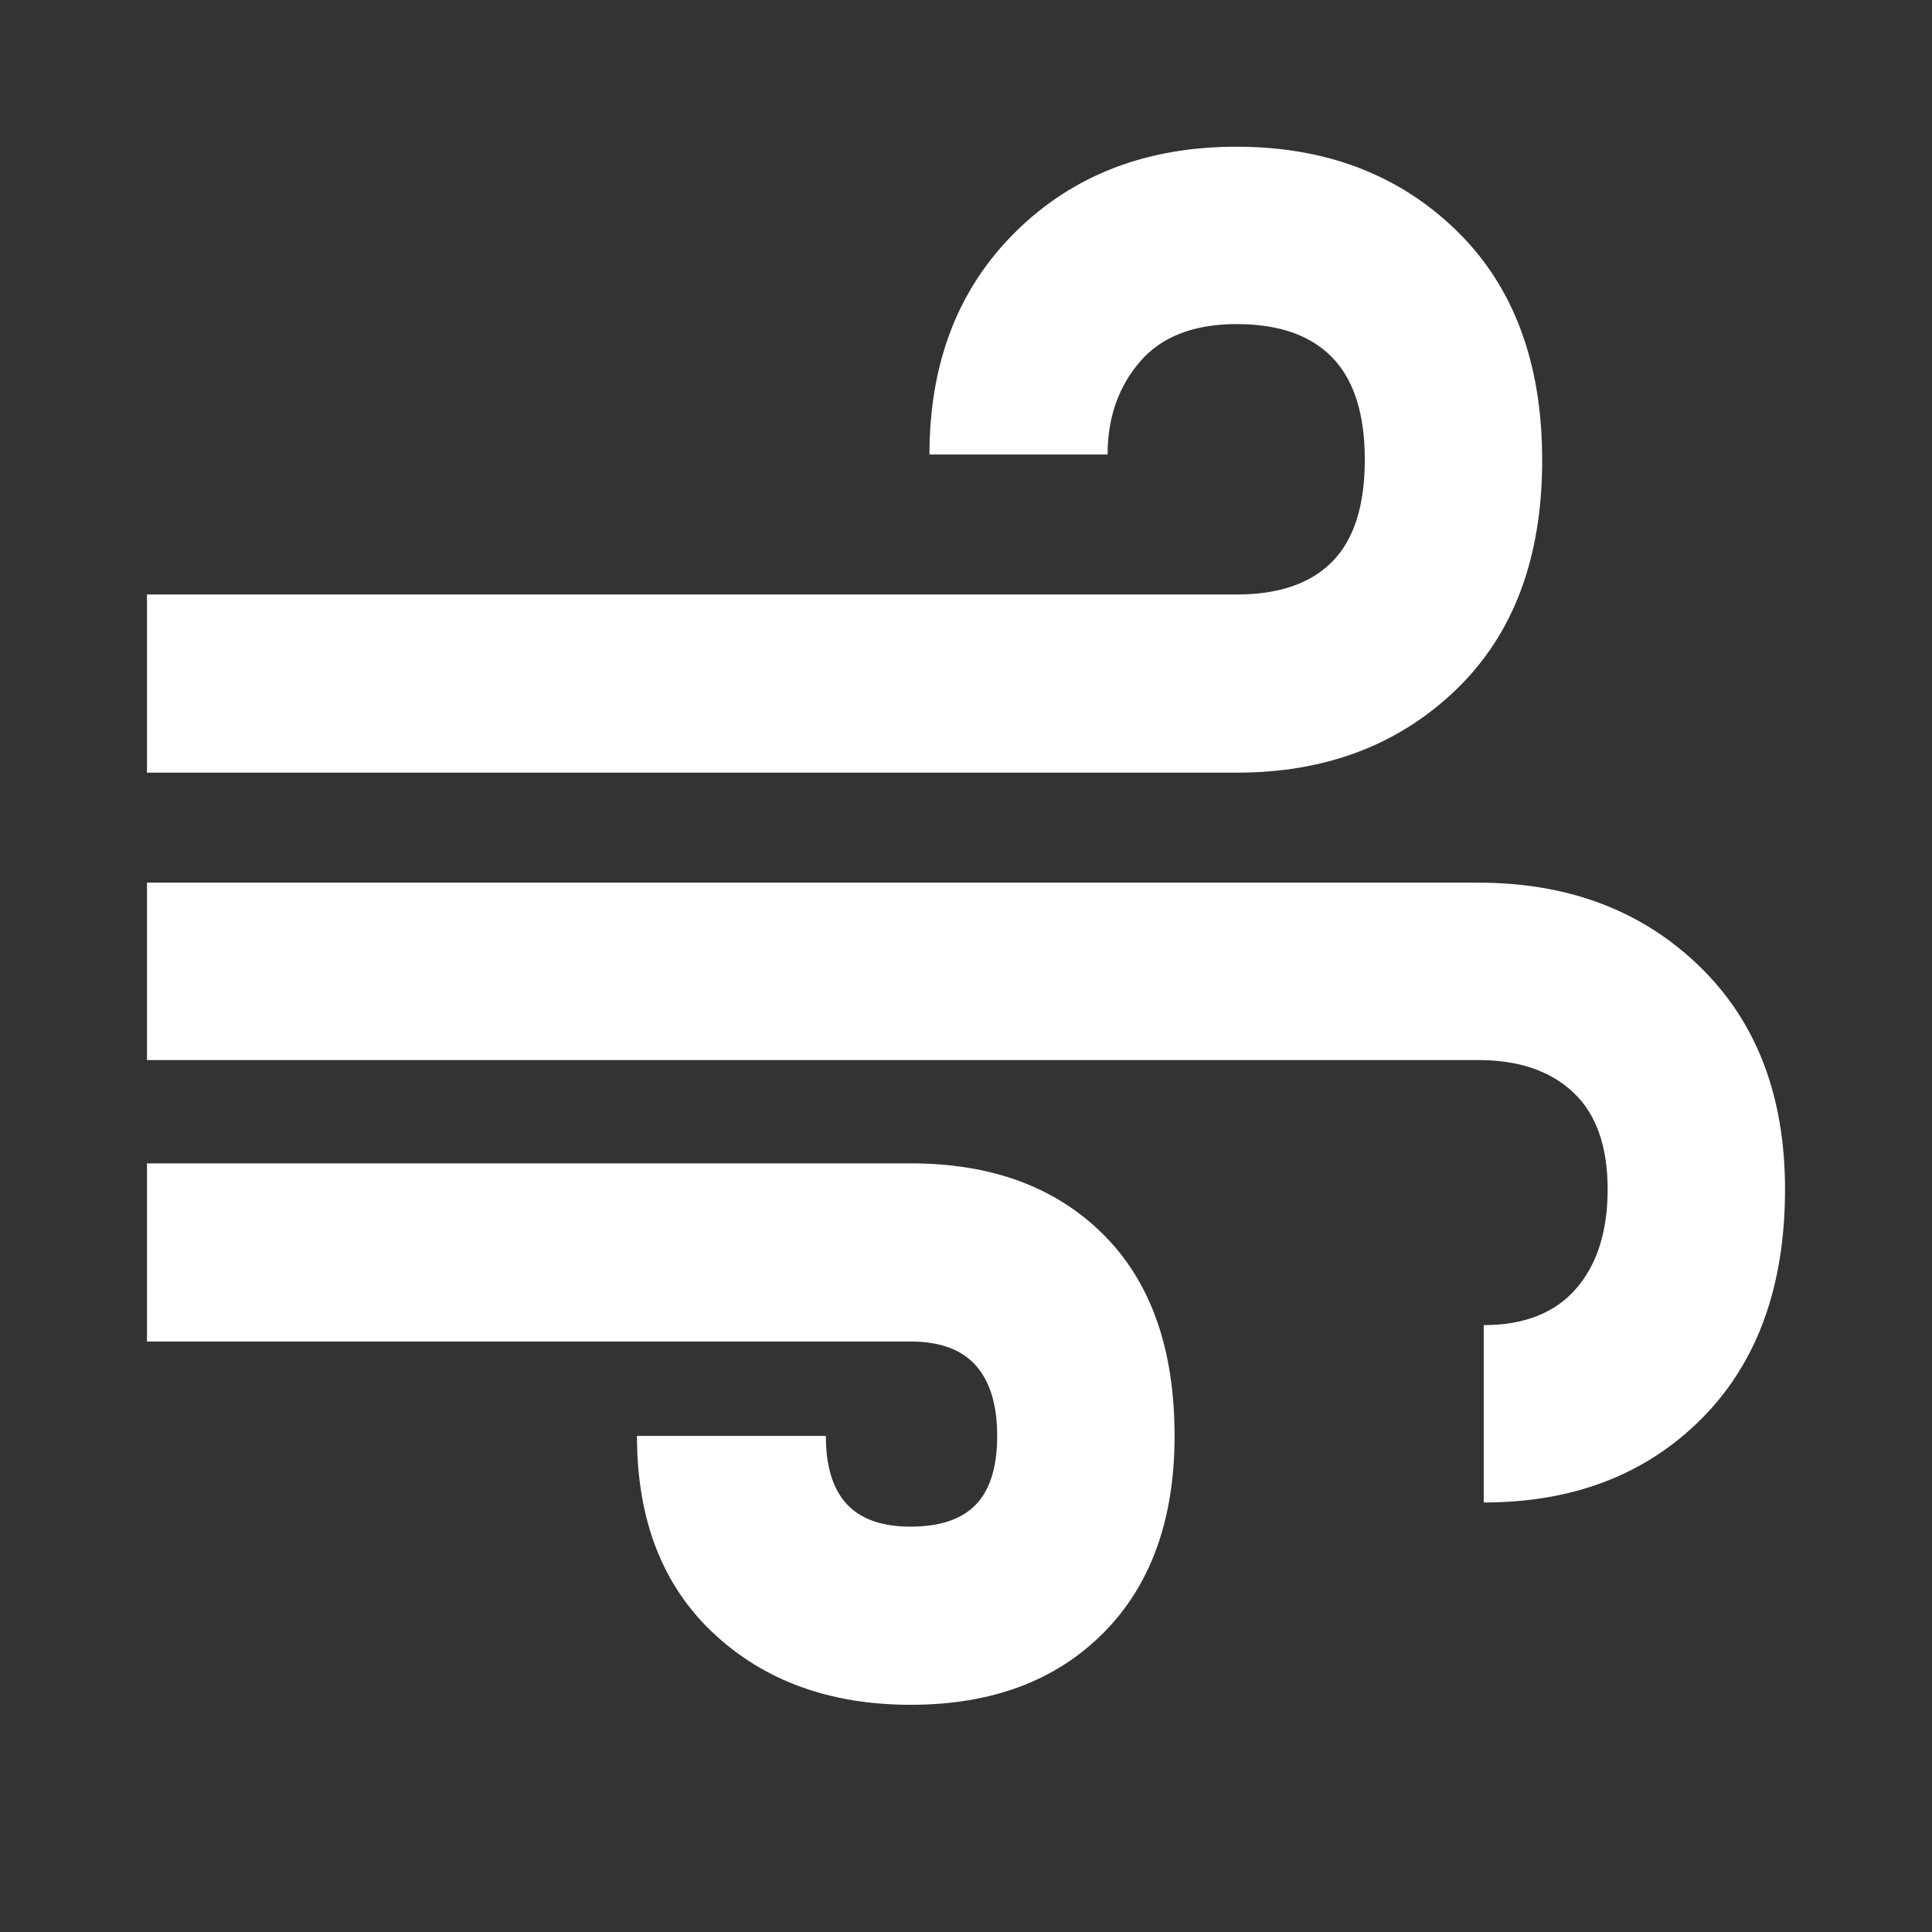 <svg xmlns="http://www.w3.org/2000/svg" height="40px" viewBox="0 -960 960 960" width="40px" fill="#FFFFFF"><rect x="0" y="-960" width="960" height="960" fill="#333333" stroke="none"/><path d="M452.55-112.9q-60.16 0-98.1-35.61-37.94-35.6-37.94-98h93.85q0 22.63 10.37 33.86t31.68 11.23q21.97 0 32.52-10.98 10.56-10.99 10.56-34.07 0-23.07-10.58-35-10.59-11.93-32.32-11.93H73.03v-88.53h379.56q60.14 0 95.6 35.28 35.45 35.28 35.45 100.14 0 62.4-35.47 98-35.46 35.61-95.62 35.61ZM73.03-576.07v-88.53h541.56q31.4 0 47.49-16.42 16.08-16.43 16.08-50.51t-16.09-50.75q-16.1-16.68-47.51-16.68-32.08 0-48.14 18.7-16.06 18.7-16.06 46.1h-88.52q0-68.32 42.77-110.63t109.8-42.31q66.36 0 109.13 41.5 42.76 41.5 42.76 114.29 0 72.8-42.8 114.02-42.81 41.22-108.91 41.22H73.03Zm664.23 362.65v-88.14q30.12 0 45.84-18.05 15.73-18.04 15.73-49.45 0-32.08-17.09-48.14-17.08-16.06-47.15-16.06H73.03v-88.15h661.56q66.76 0 109.57 41.26 42.81 41.27 42.81 111.12 0 72.32-41.47 113.97-41.48 41.64-108.24 41.64Z"/></svg>